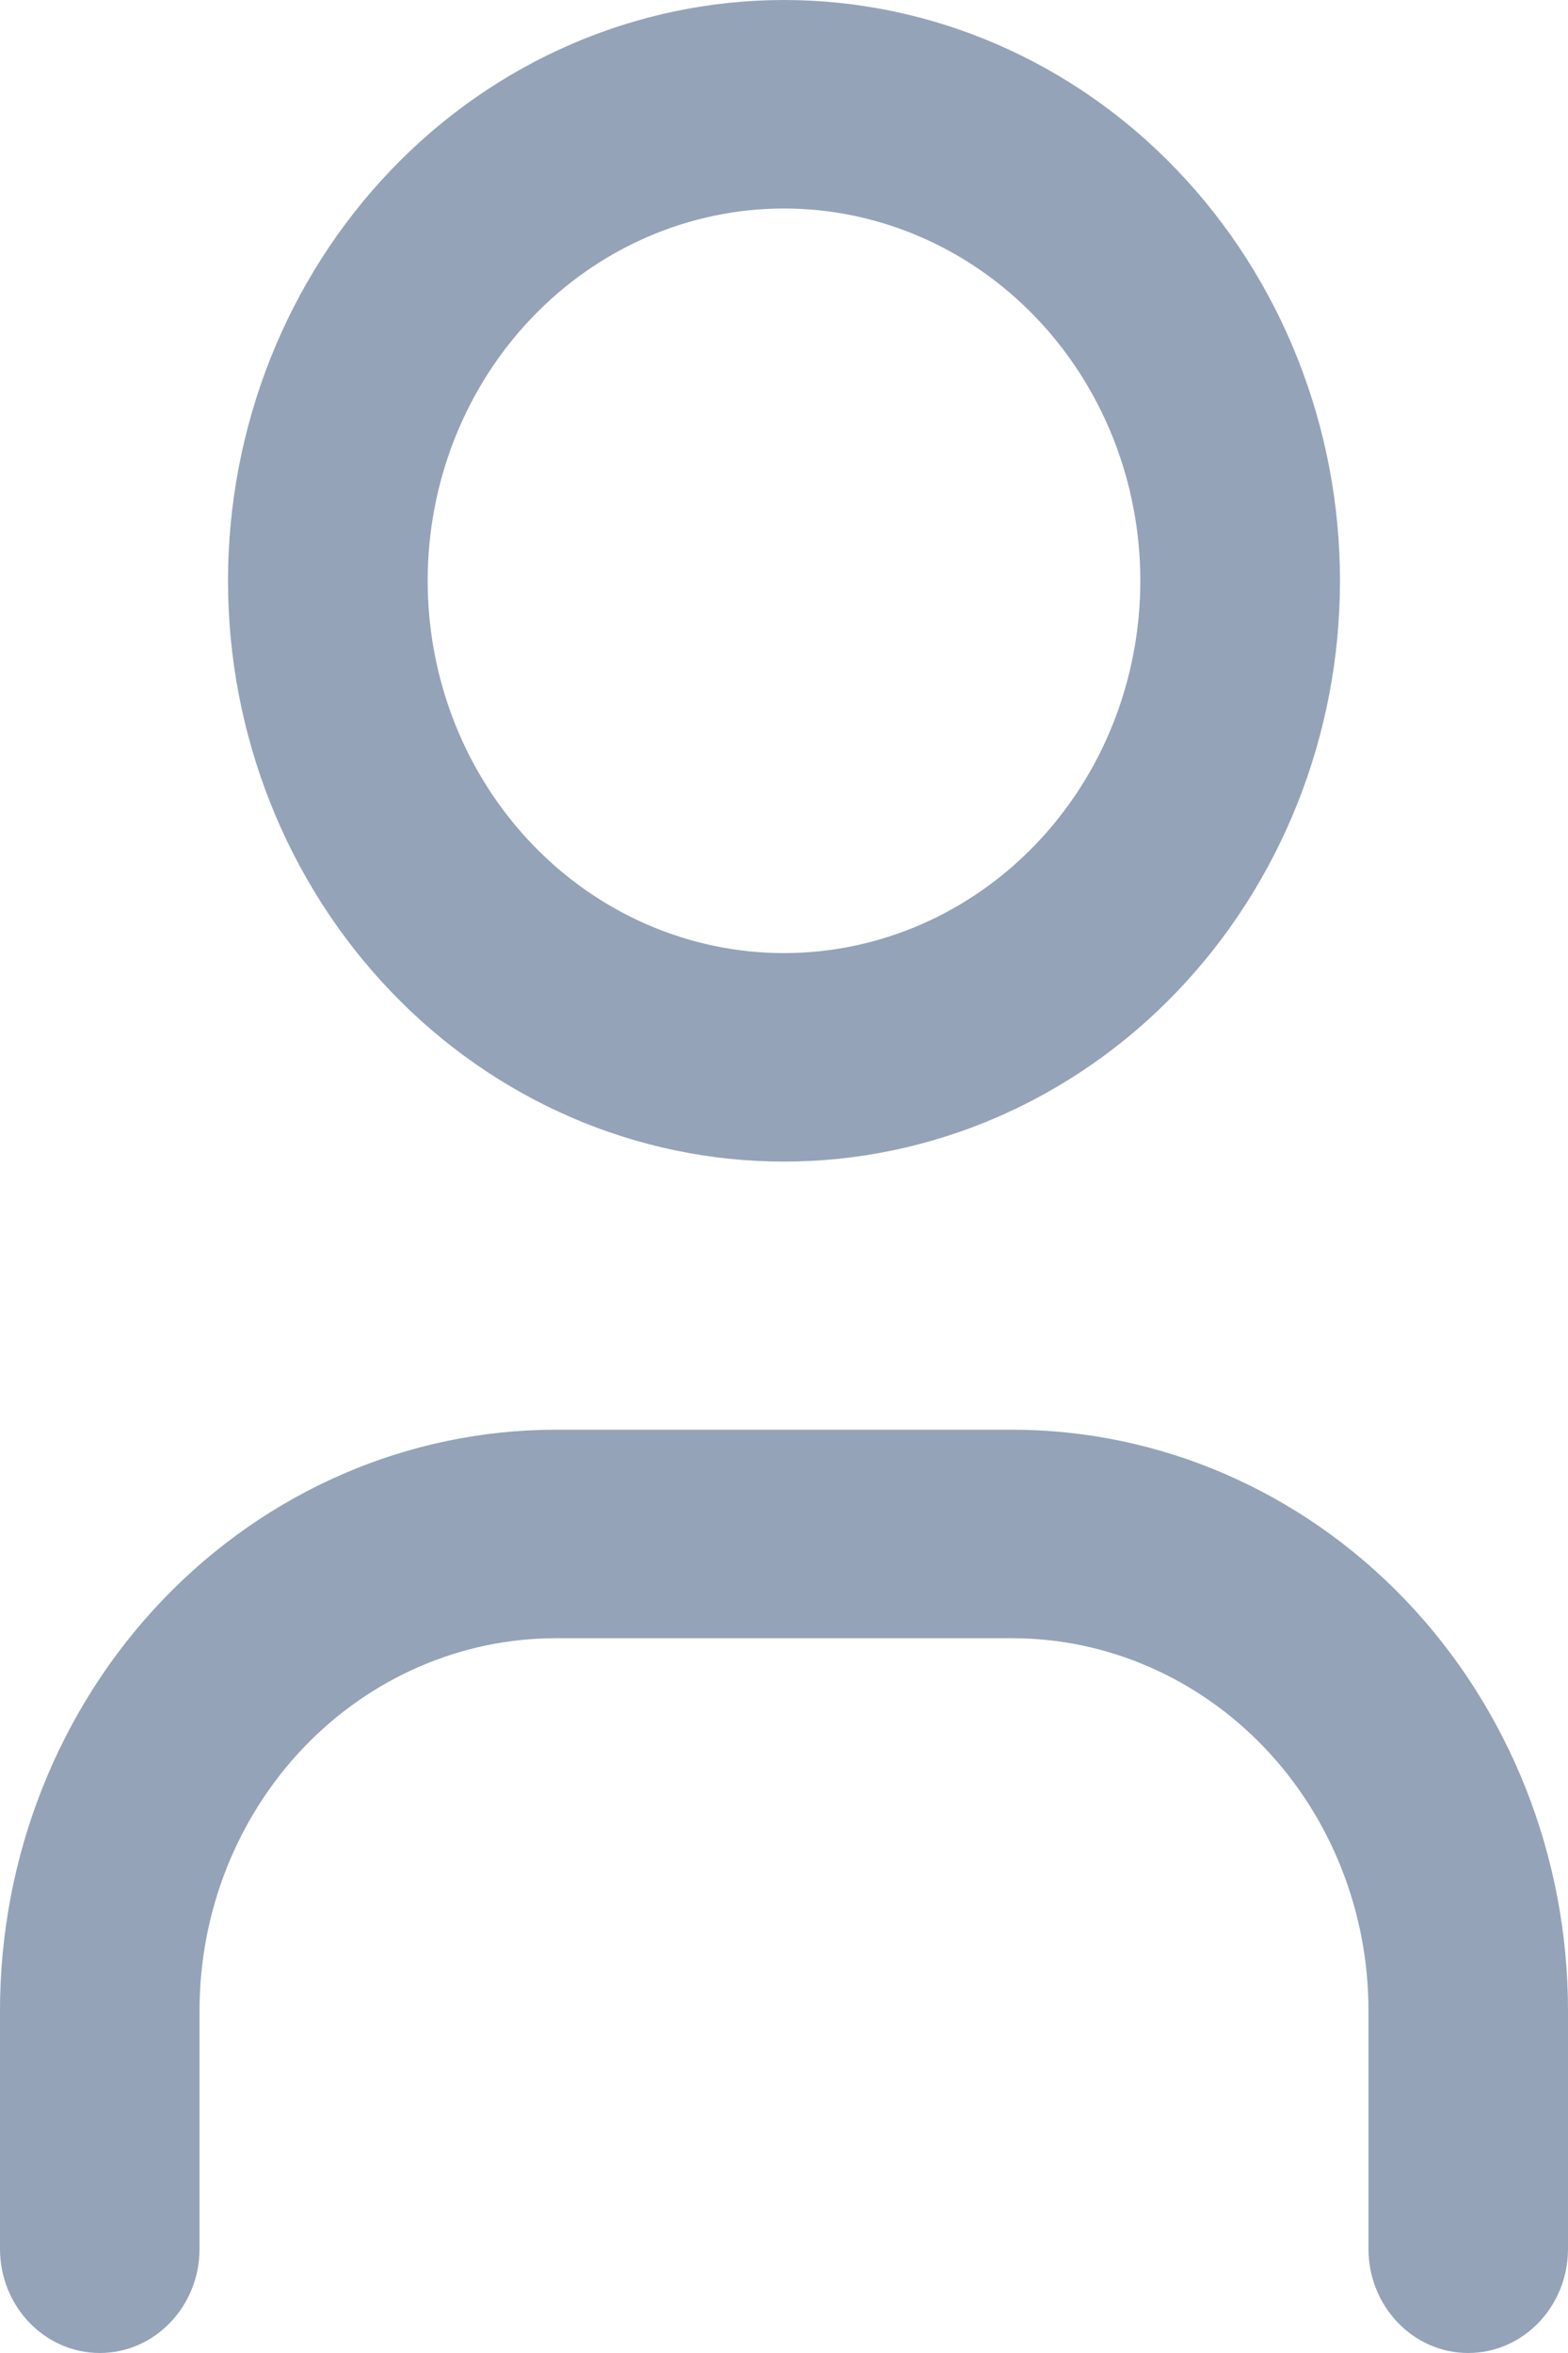 <svg width="12" height="18" viewBox="0 0 12 18" fill="none" xmlns="http://www.w3.org/2000/svg">
<path fill-rule="evenodd" clip-rule="evenodd" d="M2.992 1.301C3.789 0.468 4.872 0 6 0C7.128 0 8.211 0.468 9.008 1.301C9.806 2.135 10.255 3.265 10.255 4.443C10.255 5.621 9.806 6.752 9.008 7.585C8.211 8.418 7.128 8.886 6 8.886C4.872 8.886 3.789 8.418 2.992 7.585C2.194 6.752 1.745 5.621 1.745 4.443C1.745 3.265 2.194 2.135 2.992 1.301ZM6 1.595C5.277 1.595 4.583 1.895 4.072 2.429C3.56 2.963 3.273 3.688 3.273 4.443C3.273 5.198 3.56 5.923 4.072 6.457C4.583 6.991 5.277 7.291 6 7.291C6.723 7.291 7.417 6.991 7.928 6.457C8.44 5.923 8.727 5.198 8.727 4.443C8.727 3.688 8.44 2.963 7.928 2.429C7.417 1.895 6.723 1.595 6 1.595ZM4.255 12.532C3.531 12.532 2.838 12.832 2.326 13.366C1.815 13.9 1.527 14.624 1.527 15.38V17.203C1.527 17.643 1.185 18 0.764 18C0.342 18 0 17.643 0 17.203V15.38C0 14.201 0.448 13.071 1.246 12.238C2.044 11.405 3.126 10.937 4.255 10.937H7.745C8.874 10.937 9.956 11.405 10.754 12.238C11.552 13.071 12 14.201 12 15.38V17.203C12 17.643 11.658 18 11.236 18C10.815 18 10.473 17.643 10.473 17.203V15.38C10.473 14.624 10.185 13.9 9.674 13.366C9.162 12.832 8.469 12.532 7.745 12.532H4.255Z" fill="#94A3B8"/>
</svg>

